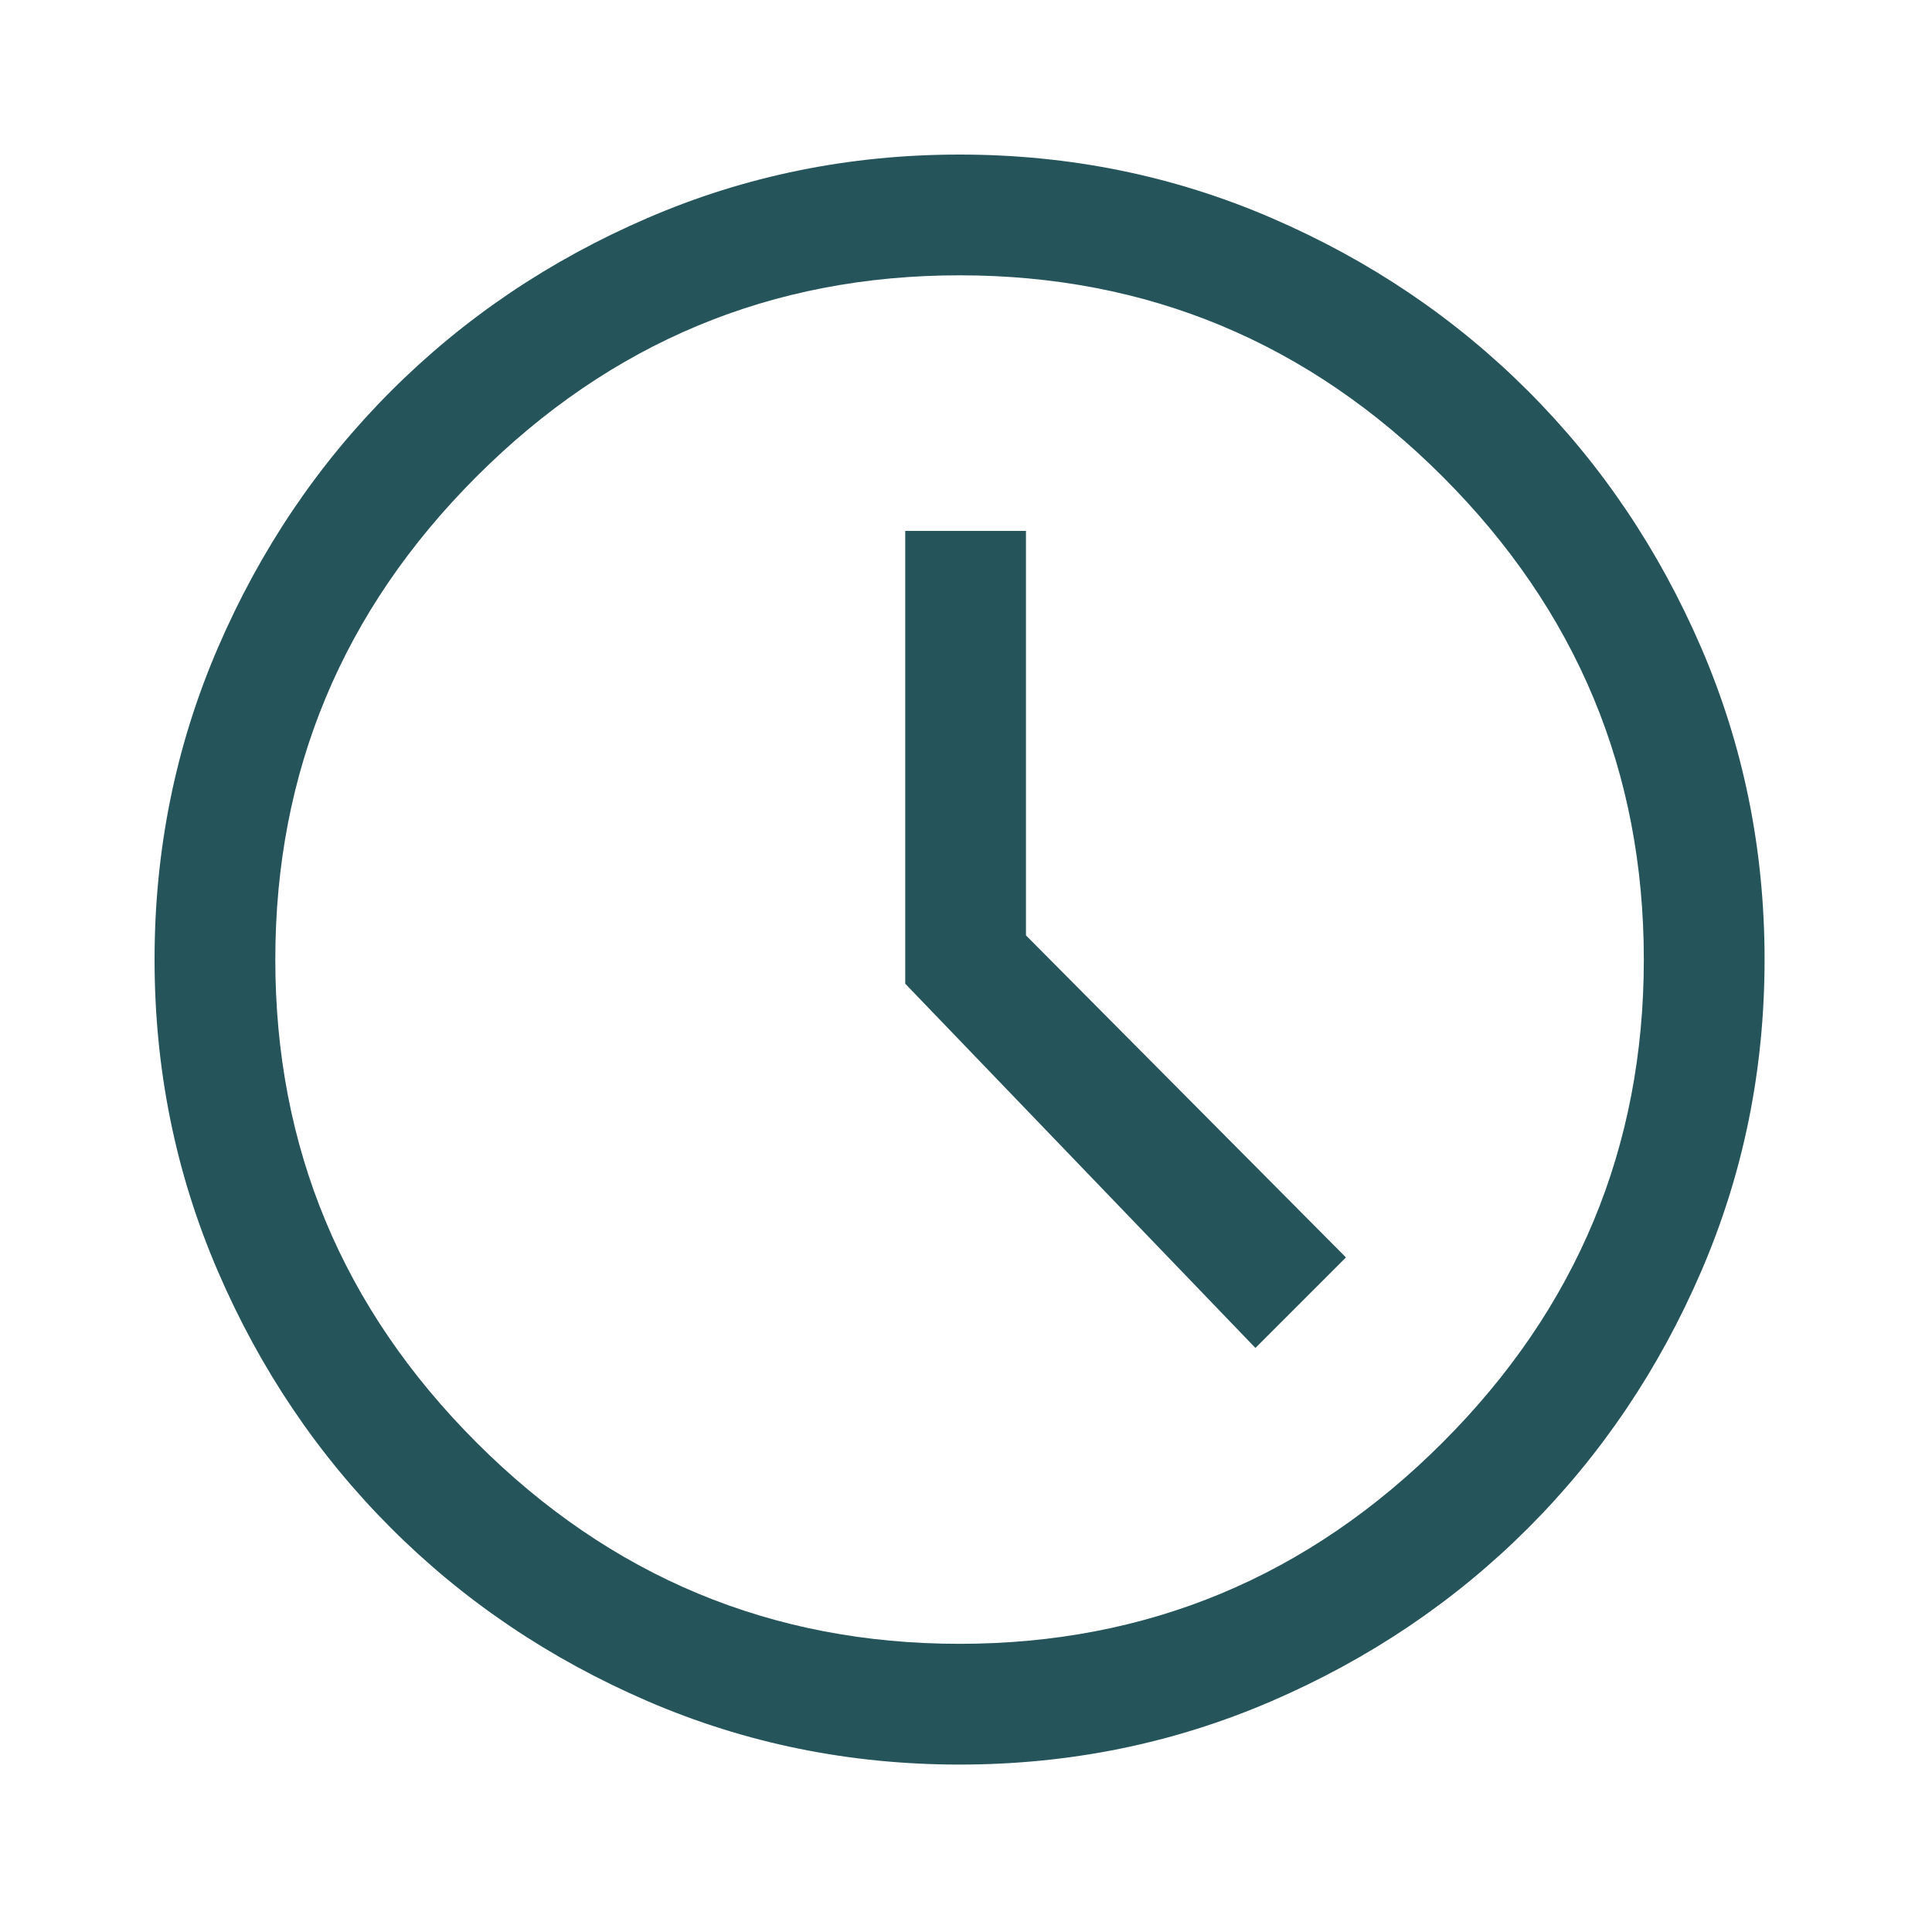 <svg width="50" height="50" viewBox="0 0 50 50" fill="none" xmlns="http://www.w3.org/2000/svg">
<path d="M32.49 34.885L34.833 32.542L26.552 24.208V13.74H23.427V25.458L32.49 34.885ZM24.833 45.667C21.986 45.667 19.295 45.12 16.76 44.026C14.226 42.932 12.012 41.439 10.12 39.547C8.227 37.654 6.734 35.441 5.641 32.906C4.547 30.372 4 27.681 4 24.833C4 21.986 4.547 19.295 5.641 16.76C6.734 14.226 8.227 12.012 10.12 10.12C12.012 8.227 14.226 6.734 16.76 5.641C19.295 4.547 21.986 4 24.833 4C27.681 4 30.372 4.547 32.906 5.641C35.441 6.734 37.654 8.227 39.547 10.12C41.439 12.012 42.932 14.226 44.026 16.76C45.12 19.295 45.667 21.986 45.667 24.833C45.667 27.681 45.12 30.372 44.026 32.906C42.932 35.441 41.439 37.654 39.547 39.547C37.654 41.439 35.441 42.932 32.906 44.026C30.372 45.12 27.681 45.667 24.833 45.667ZM24.833 42.542C29.694 42.542 33.861 40.806 37.333 37.333C40.806 33.861 42.542 29.694 42.542 24.833C42.542 19.972 40.806 15.806 37.333 12.333C33.861 8.861 29.694 7.125 24.833 7.125C19.972 7.125 15.806 8.861 12.333 12.333C8.861 15.806 7.125 19.972 7.125 24.833C7.125 29.694 8.861 33.861 12.333 37.333C15.806 40.806 19.972 42.542 24.833 42.542Z" fill="#25555B"/>
</svg>
